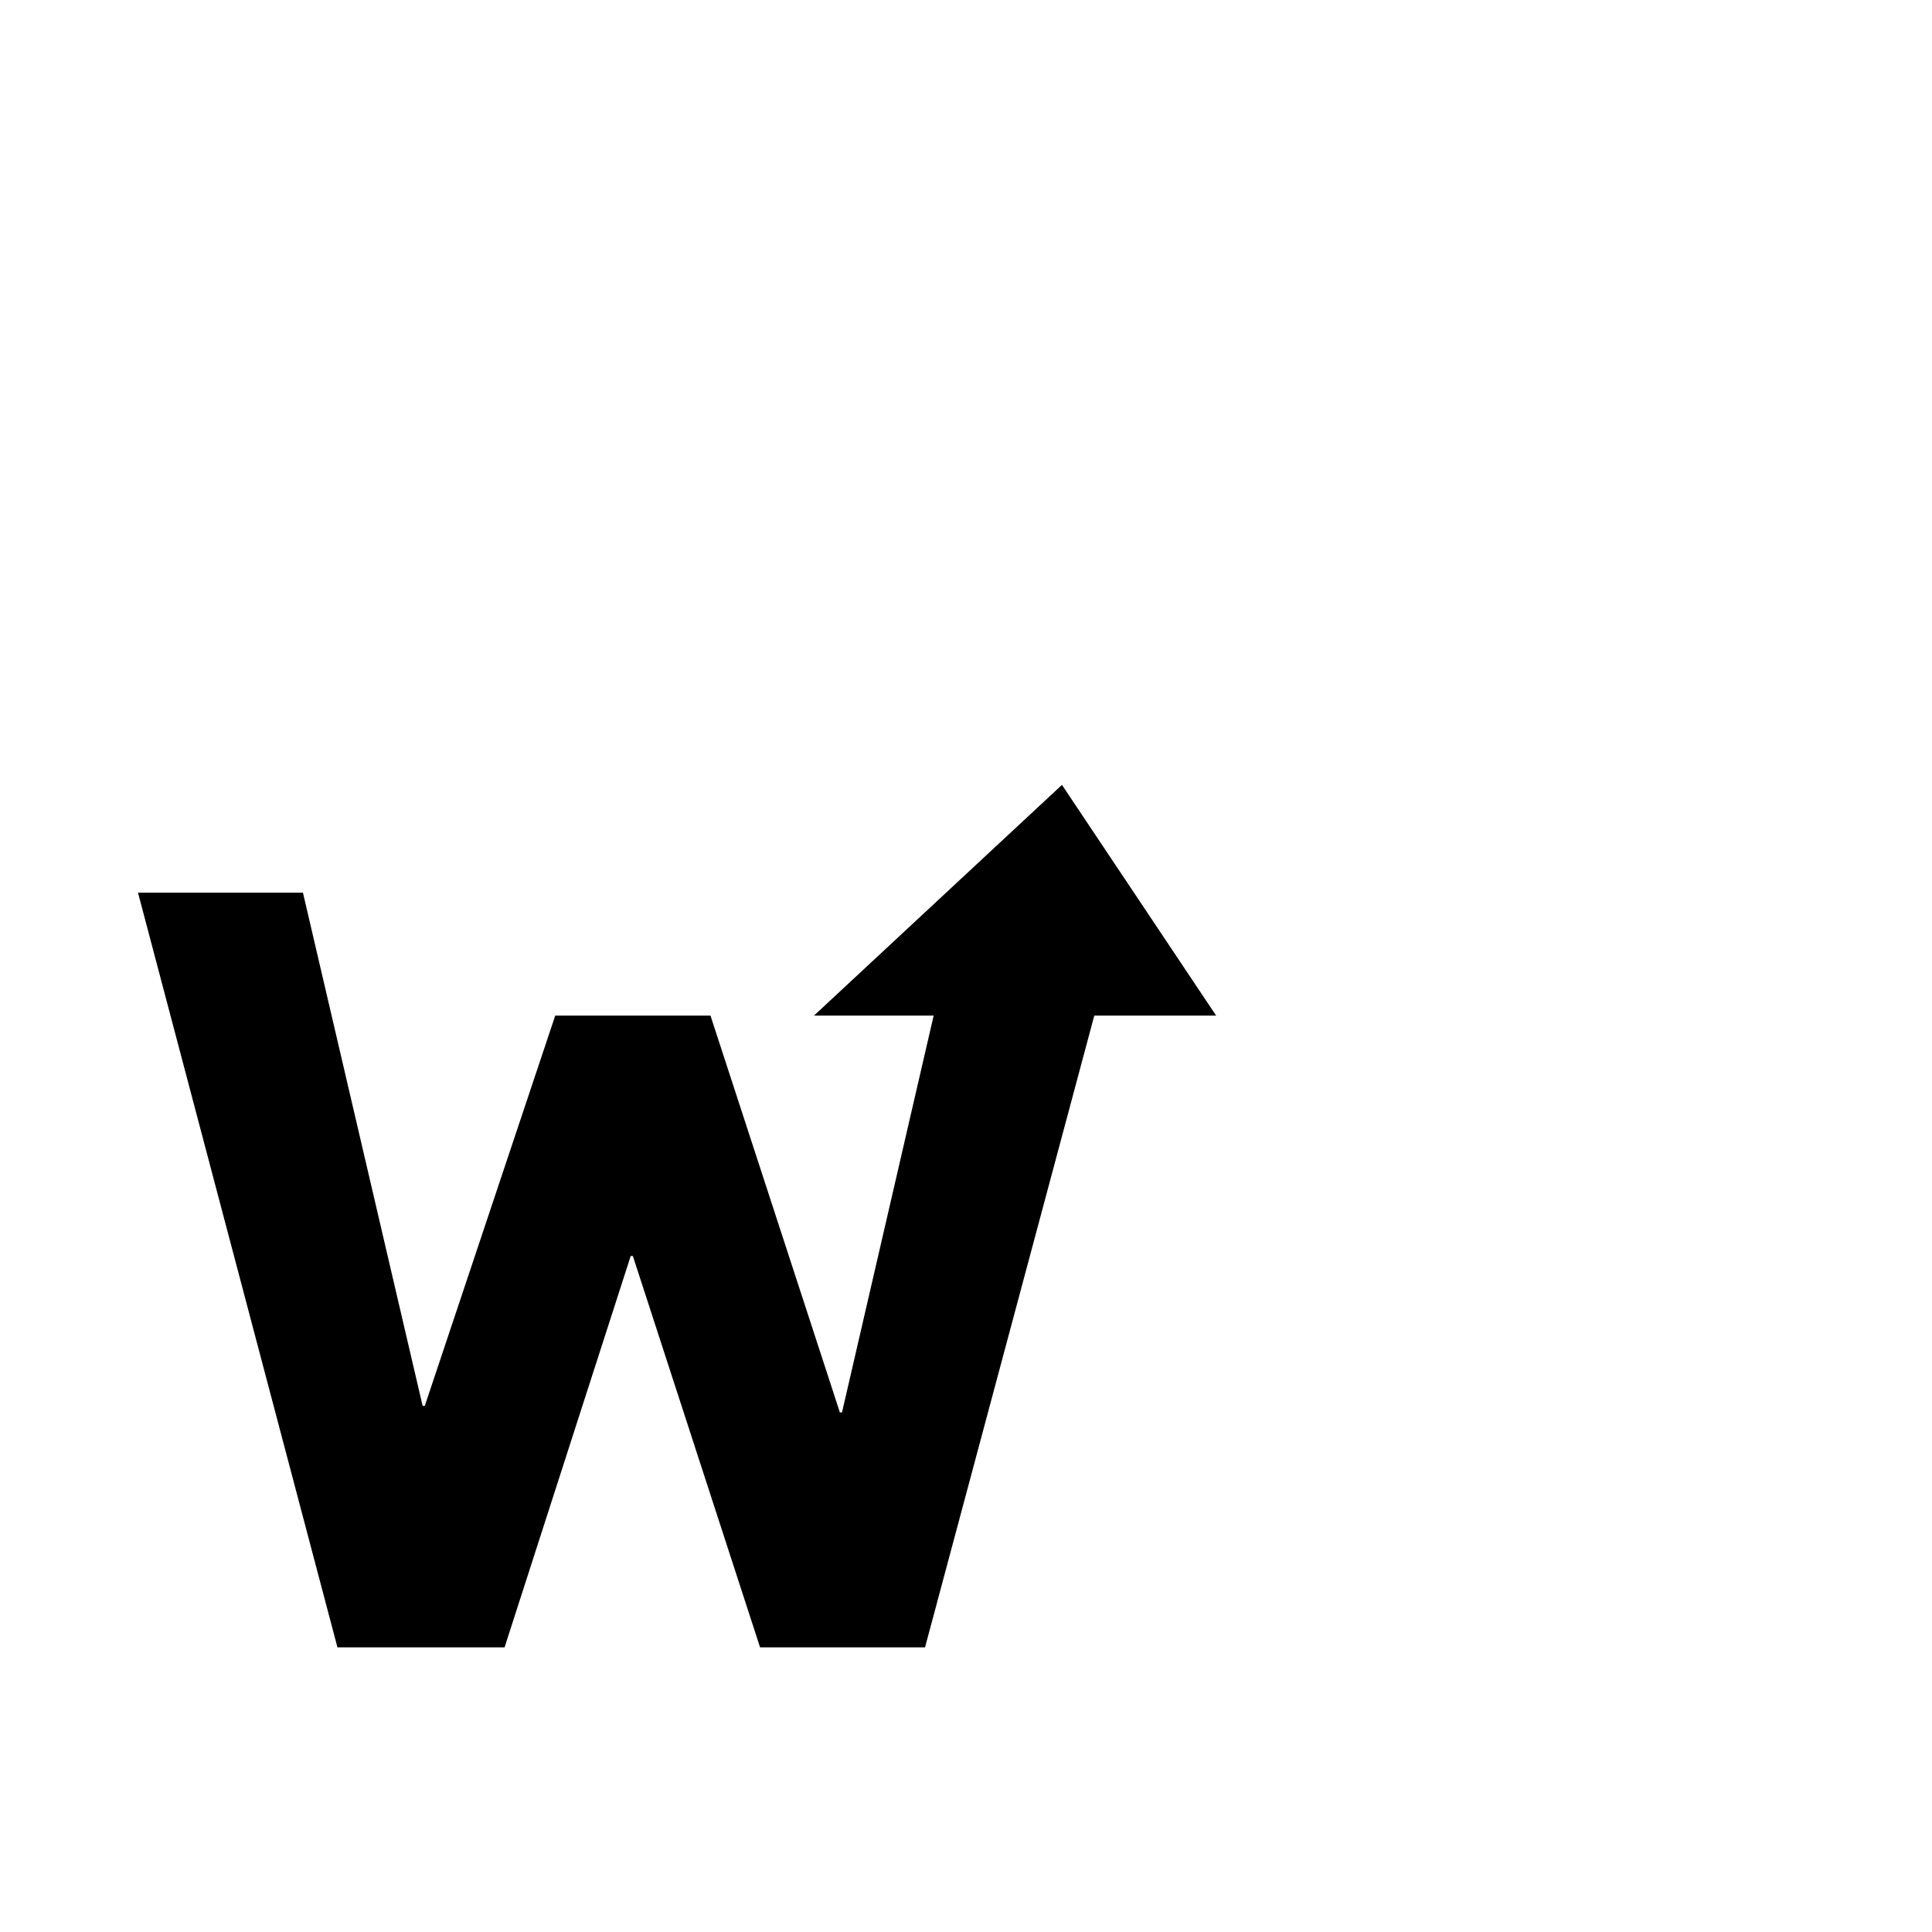 <?xml version="1.0" encoding="utf-8"?>
<svg width="1792" height="1792" xmlns="http://www.w3.org/2000/svg"><path d="M985 728L755 942h111l-85 368h-2L659 942H515l-121 362h-2L281 828H128l185 700h155l117-363h2l118 363h153l157-586h113z" fill="undefined"/></svg>
